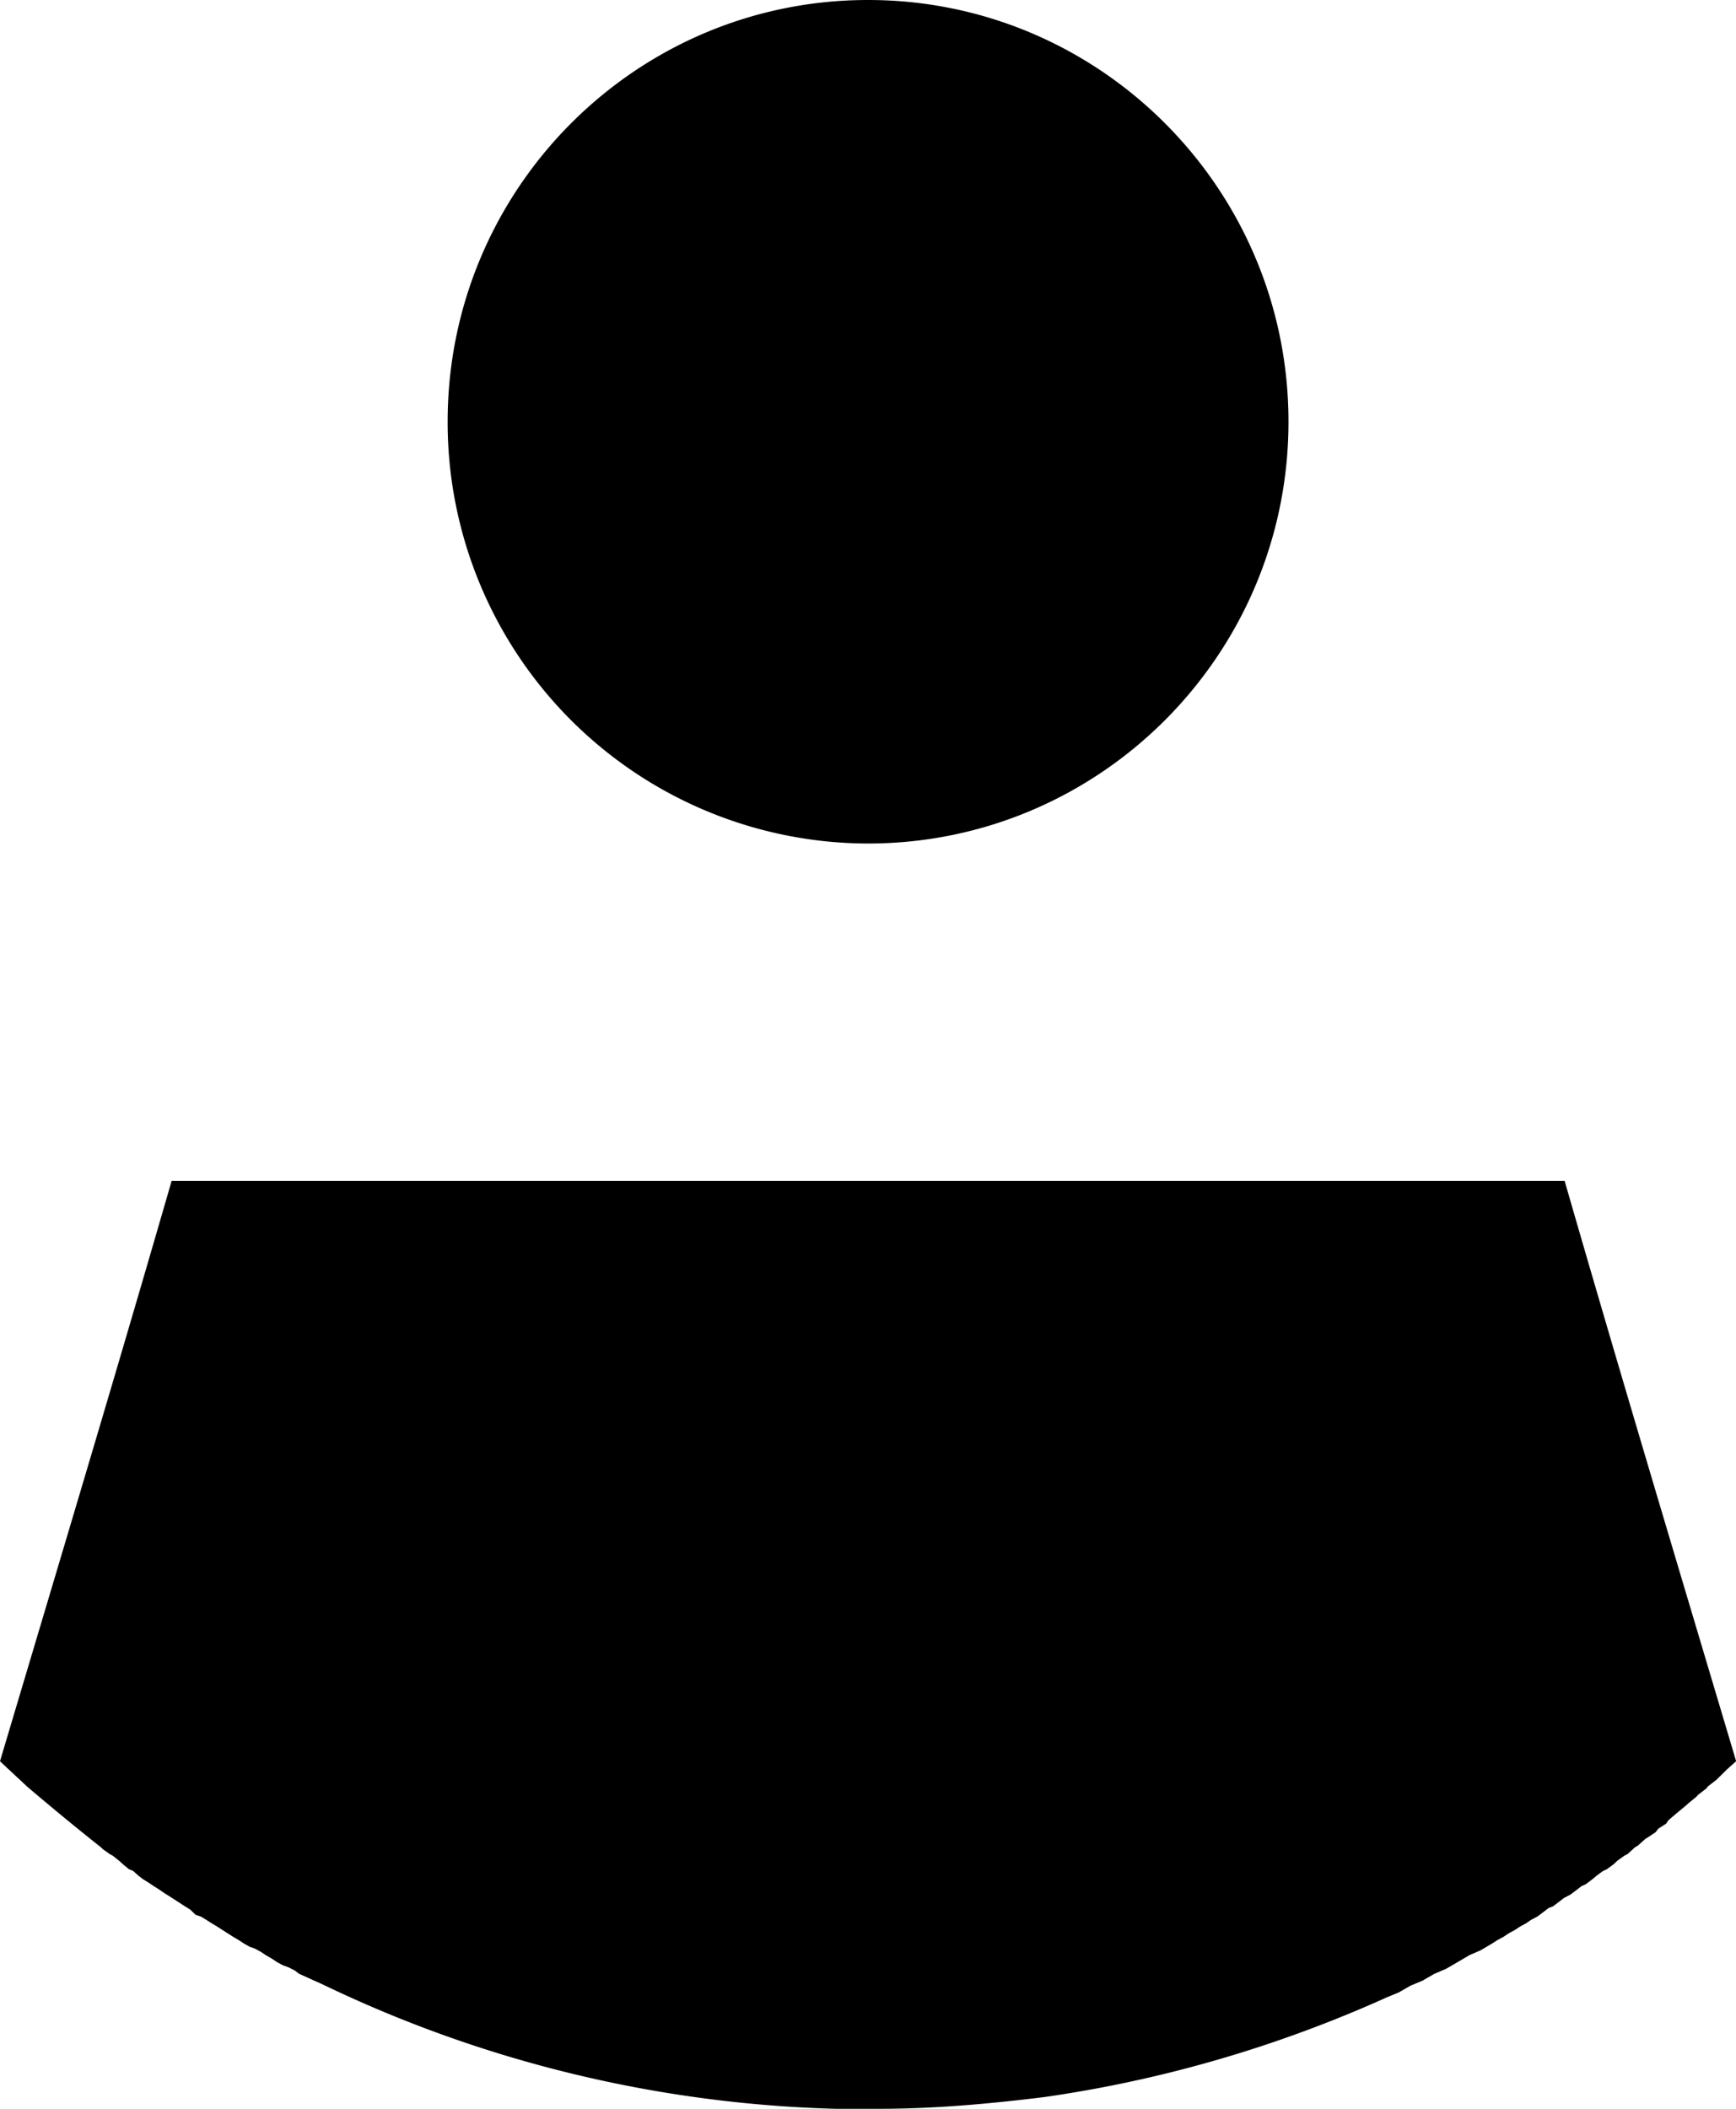 <svg xmlns="http://www.w3.org/2000/svg" width="14" height="17" viewBox="0 0 14 17"><path fill-rule="evenodd" d="M2.503 15.953l.09.04A10.16 10.16 0 0 0 6.739 17h.352c.446 0 .891-.04 1.334-.095.95-.136 1.882-.408 2.758-.803l.097-.04.096-.055.096-.04.095-.055.094-.04.095-.055.093-.055.092-.04.093-.055.042-.027.05-.027.04-.027.052-.028.04-.027.05-.027.039-.027.051-.027.038-.028.052-.04.036-.014.053-.04.036-.028.052-.027.036-.027.053-.041.032-.014.054-.04.033-.028.054-.04.031-.014.056-.041.028-.027.057-.041.027-.014.059-.054.024-.014.06-.054.023-.014.06-.04.021-.028.063-.04.019-.028.063-.054.017-.014.065-.054.015-.014.066-.054.012-.014.07-.054.009-.014.07-.054.083-.082.076-.068c-.466-1.564-.932-3.114-1.383-4.678H1.384C.932 11.084.466 12.634 0 14.198l.072.068h.001l.072.068h.001l.072.068c.193.164.39.327.596.49l.014.014.056.04.026.014.05.04.031.028.048.04.034.014.046.041.036.027.045.028.04.027.043.027.039.027.043.027.127.082.043.027.042.041.042.014.045.027.042.027.045.027.042.027.044.028.042.027.046.027.041.027.048.027.04.014.05.027.04.027.049.028.04.027.05.027.04.014.054.027.035.027.061.027.03.014zM7.001 0c1.87 0 3.39 1.523 3.39 3.4S8.87 6.8 7 6.8a3.396 3.396 0 0 1-3.39-3.4C3.61 1.523 5.129 0 7 0z"/></svg>